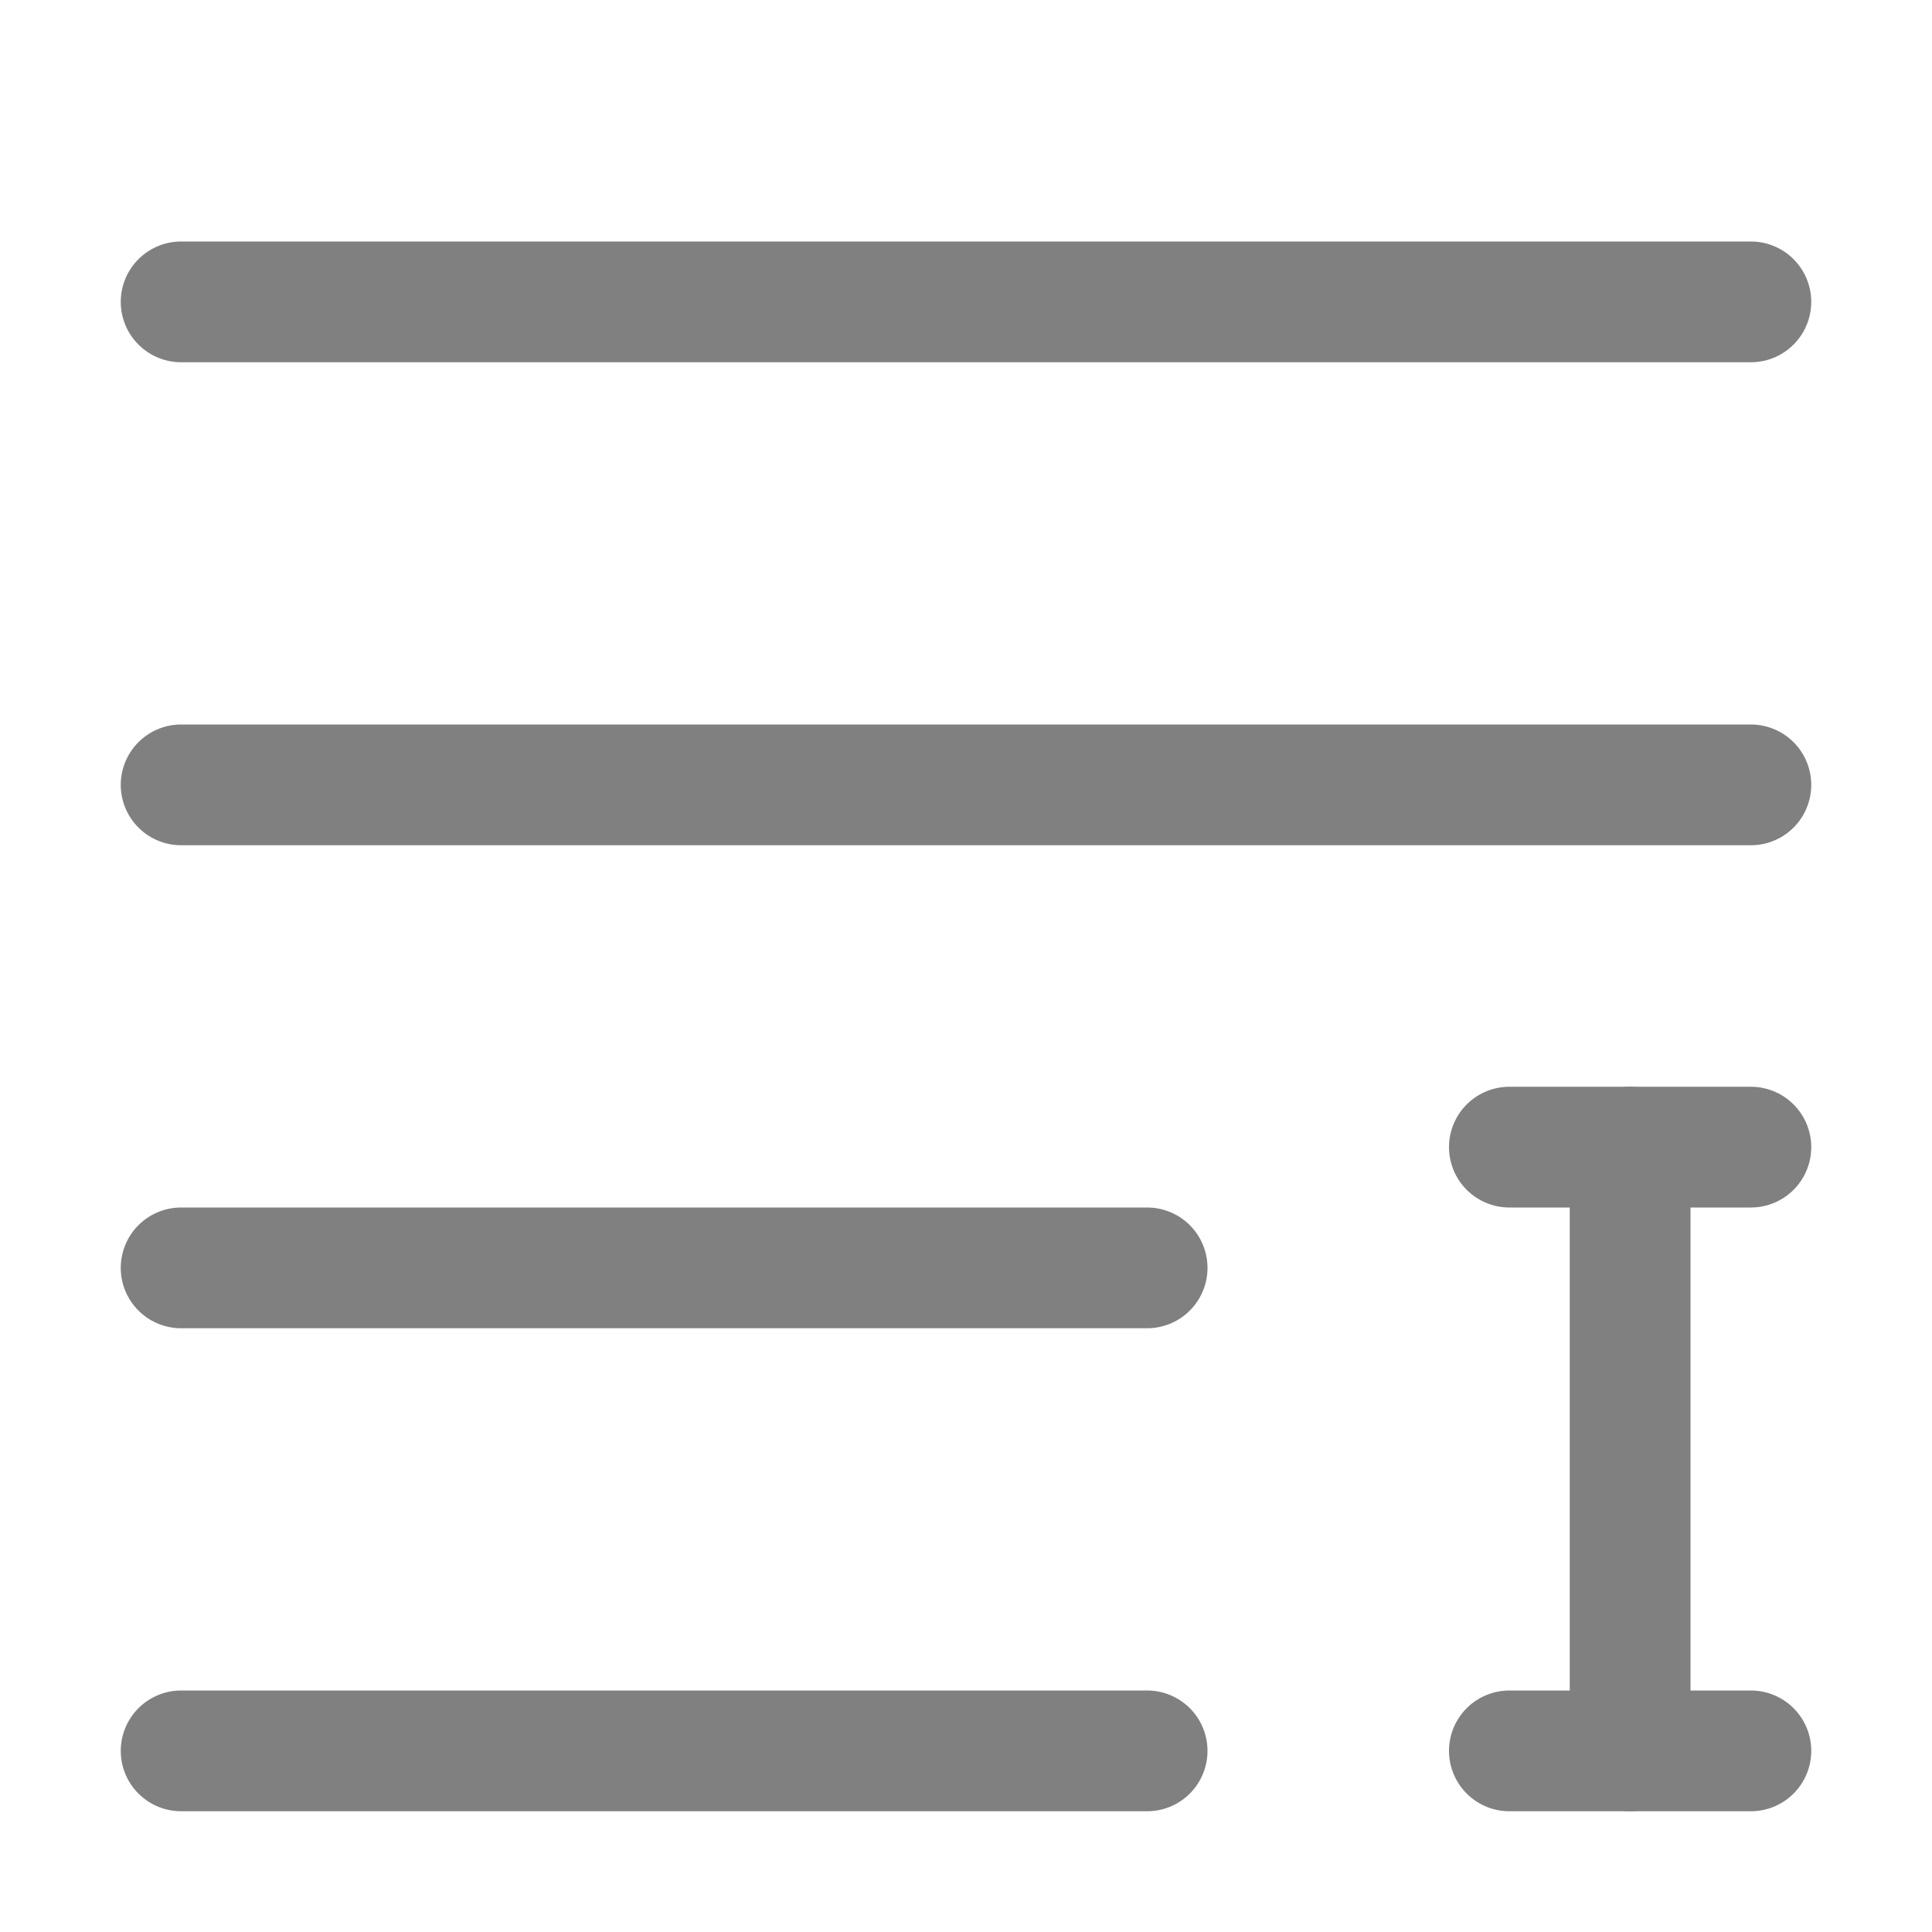 <?xml version="1.0" encoding="iso-8859-1"?>
<!-- Generator: Adobe Illustrator 24.0.0, SVG Export Plug-In . SVG Version: 6.00 Build 0)  -->
<svg version="1.1" id="e" xmlns="http://www.w3.org/2000/svg" xmlns:xlink="http://www.w3.org/1999/xlink" x="0px" y="0px"
	 viewBox="0 0 16 16" style="enable-background:new 0 0 16 16;" xml:space="preserve">
<title>16</title>
<g id="_16">
	<line style="fill:none;stroke:#808080;stroke-linecap:round;stroke-miterlimit:10;" x1="1.5" y1="2.5" x2="14.5" y2="2.5"/>
	<line style="fill:none;stroke:#808080;stroke-linecap:round;stroke-miterlimit:10;" x1="1.5" y1="6.5" x2="14.5" y2="6.5"/>
	<line style="fill:none;stroke:#808080;stroke-linecap:round;stroke-miterlimit:10;" x1="1.5" y1="10.5" x2="9.5" y2="10.5"/>
	<line style="fill:none;stroke:#808080;stroke-linecap:round;stroke-miterlimit:10;" x1="1.5" y1="14.5" x2="9.5" y2="14.5"/>
	<line style="fill:none;stroke:#808080;stroke-linecap:round;stroke-miterlimit:10;" x1="12.5" y1="9.5" x2="14.5" y2="9.5"/>
	<line style="fill:none;stroke:#808080;stroke-linecap:round;stroke-miterlimit:10;" x1="12.5" y1="14.5" x2="14.5" y2="14.5"/>
	<line style="fill:none;stroke:#808080;stroke-linecap:round;stroke-miterlimit:10;" x1="13.5" y1="9.5" x2="13.5" y2="14.5"/>
</g>
</svg>
